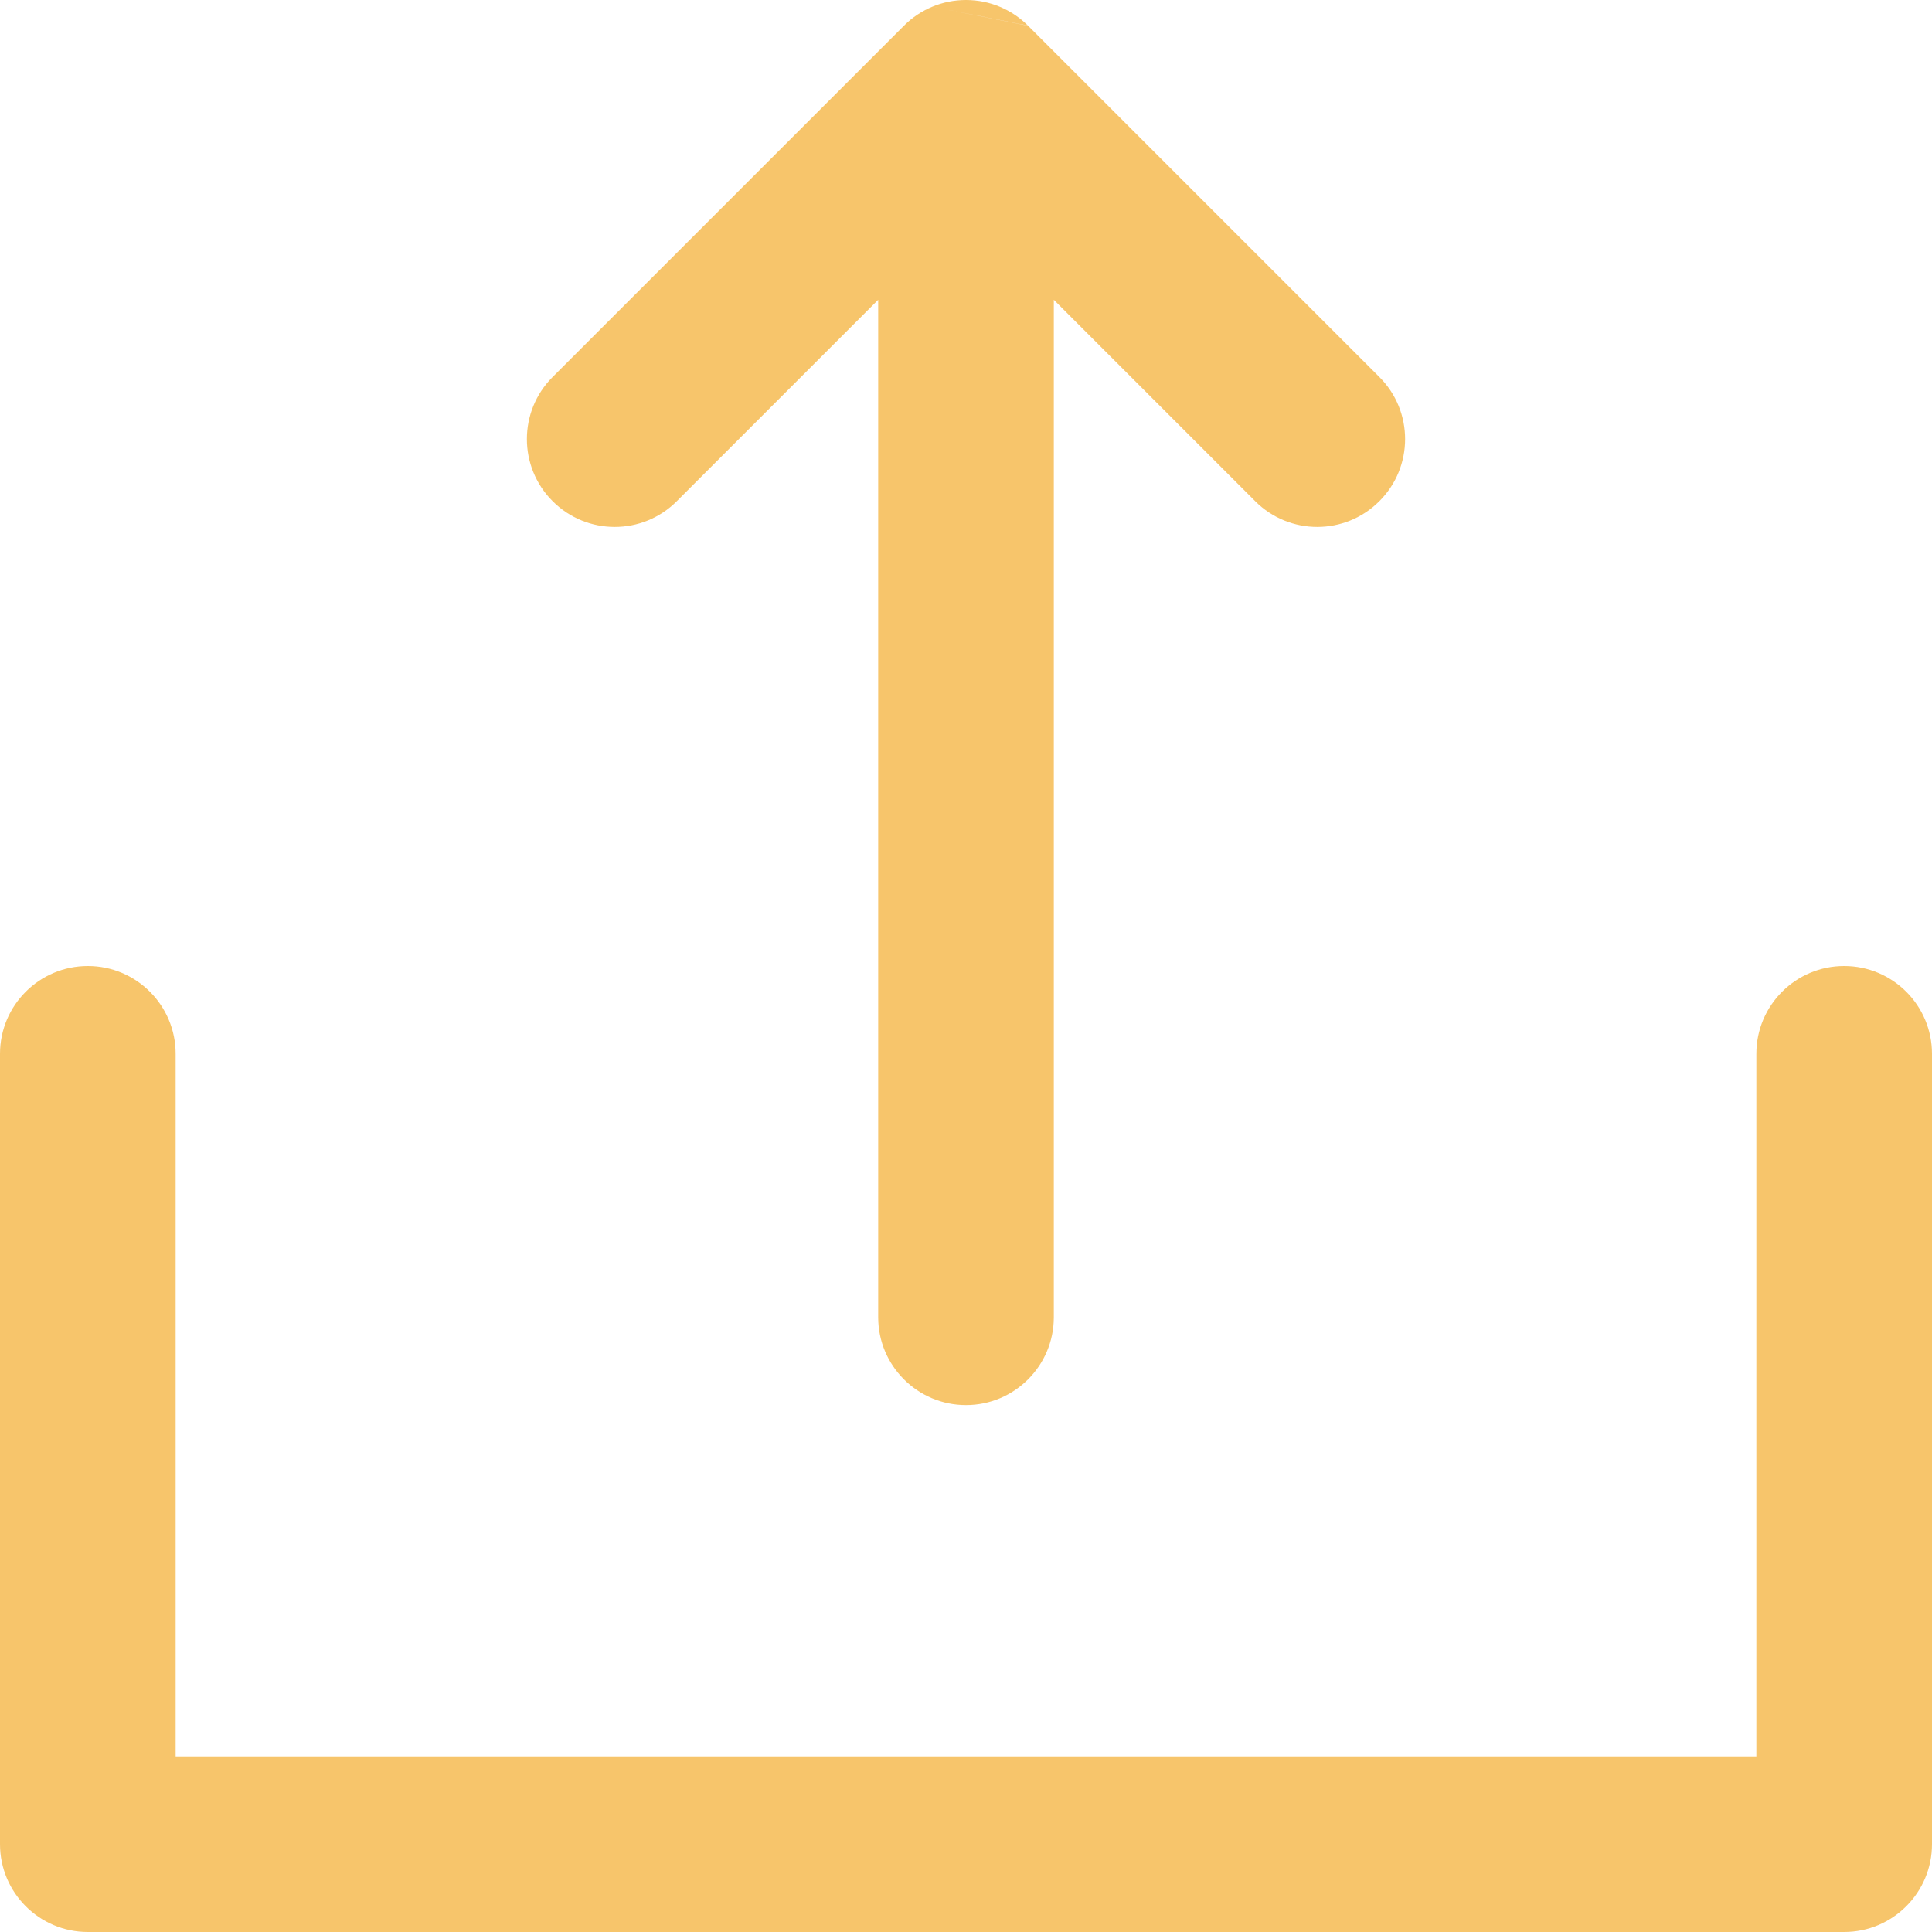 <svg width="22" height="22" viewBox="0 0 22 22" fill="none" xmlns="http://www.w3.org/2000/svg">
<path fill-rule="evenodd" clip-rule="evenodd" d="M10.293 0.293C10.389 0.197 10.499 0.125 10.617 0.076L11.707 0.293L11.707 0.293L15.707 4.293C16.098 4.683 16.098 5.317 15.707 5.707C15.317 6.098 14.683 6.098 14.293 5.707L12 3.414V15C12 15.552 11.552 16 11 16C10.448 16 10 15.552 10 15V3.414L7.707 5.707C7.317 6.098 6.683 6.098 6.293 5.707C5.902 5.317 5.902 4.683 6.293 4.293L10.293 0.293ZM10.617 0.076L11.705 0.291C11.524 0.111 11.275 0 11 0C10.864 0 10.735 0.027 10.617 0.076ZM2 12C2 11.448 1.552 11 1 11C0.448 11 0 11.448 0 12V21C0 21.552 0.448 22 1 22H21C21.552 22 22 21.552 22 21V12C22 11.448 21.552 11 21 11C20.448 11 20 11.448 20 12V20H2V12Z" fill="#F7C56B"/>
</svg>
